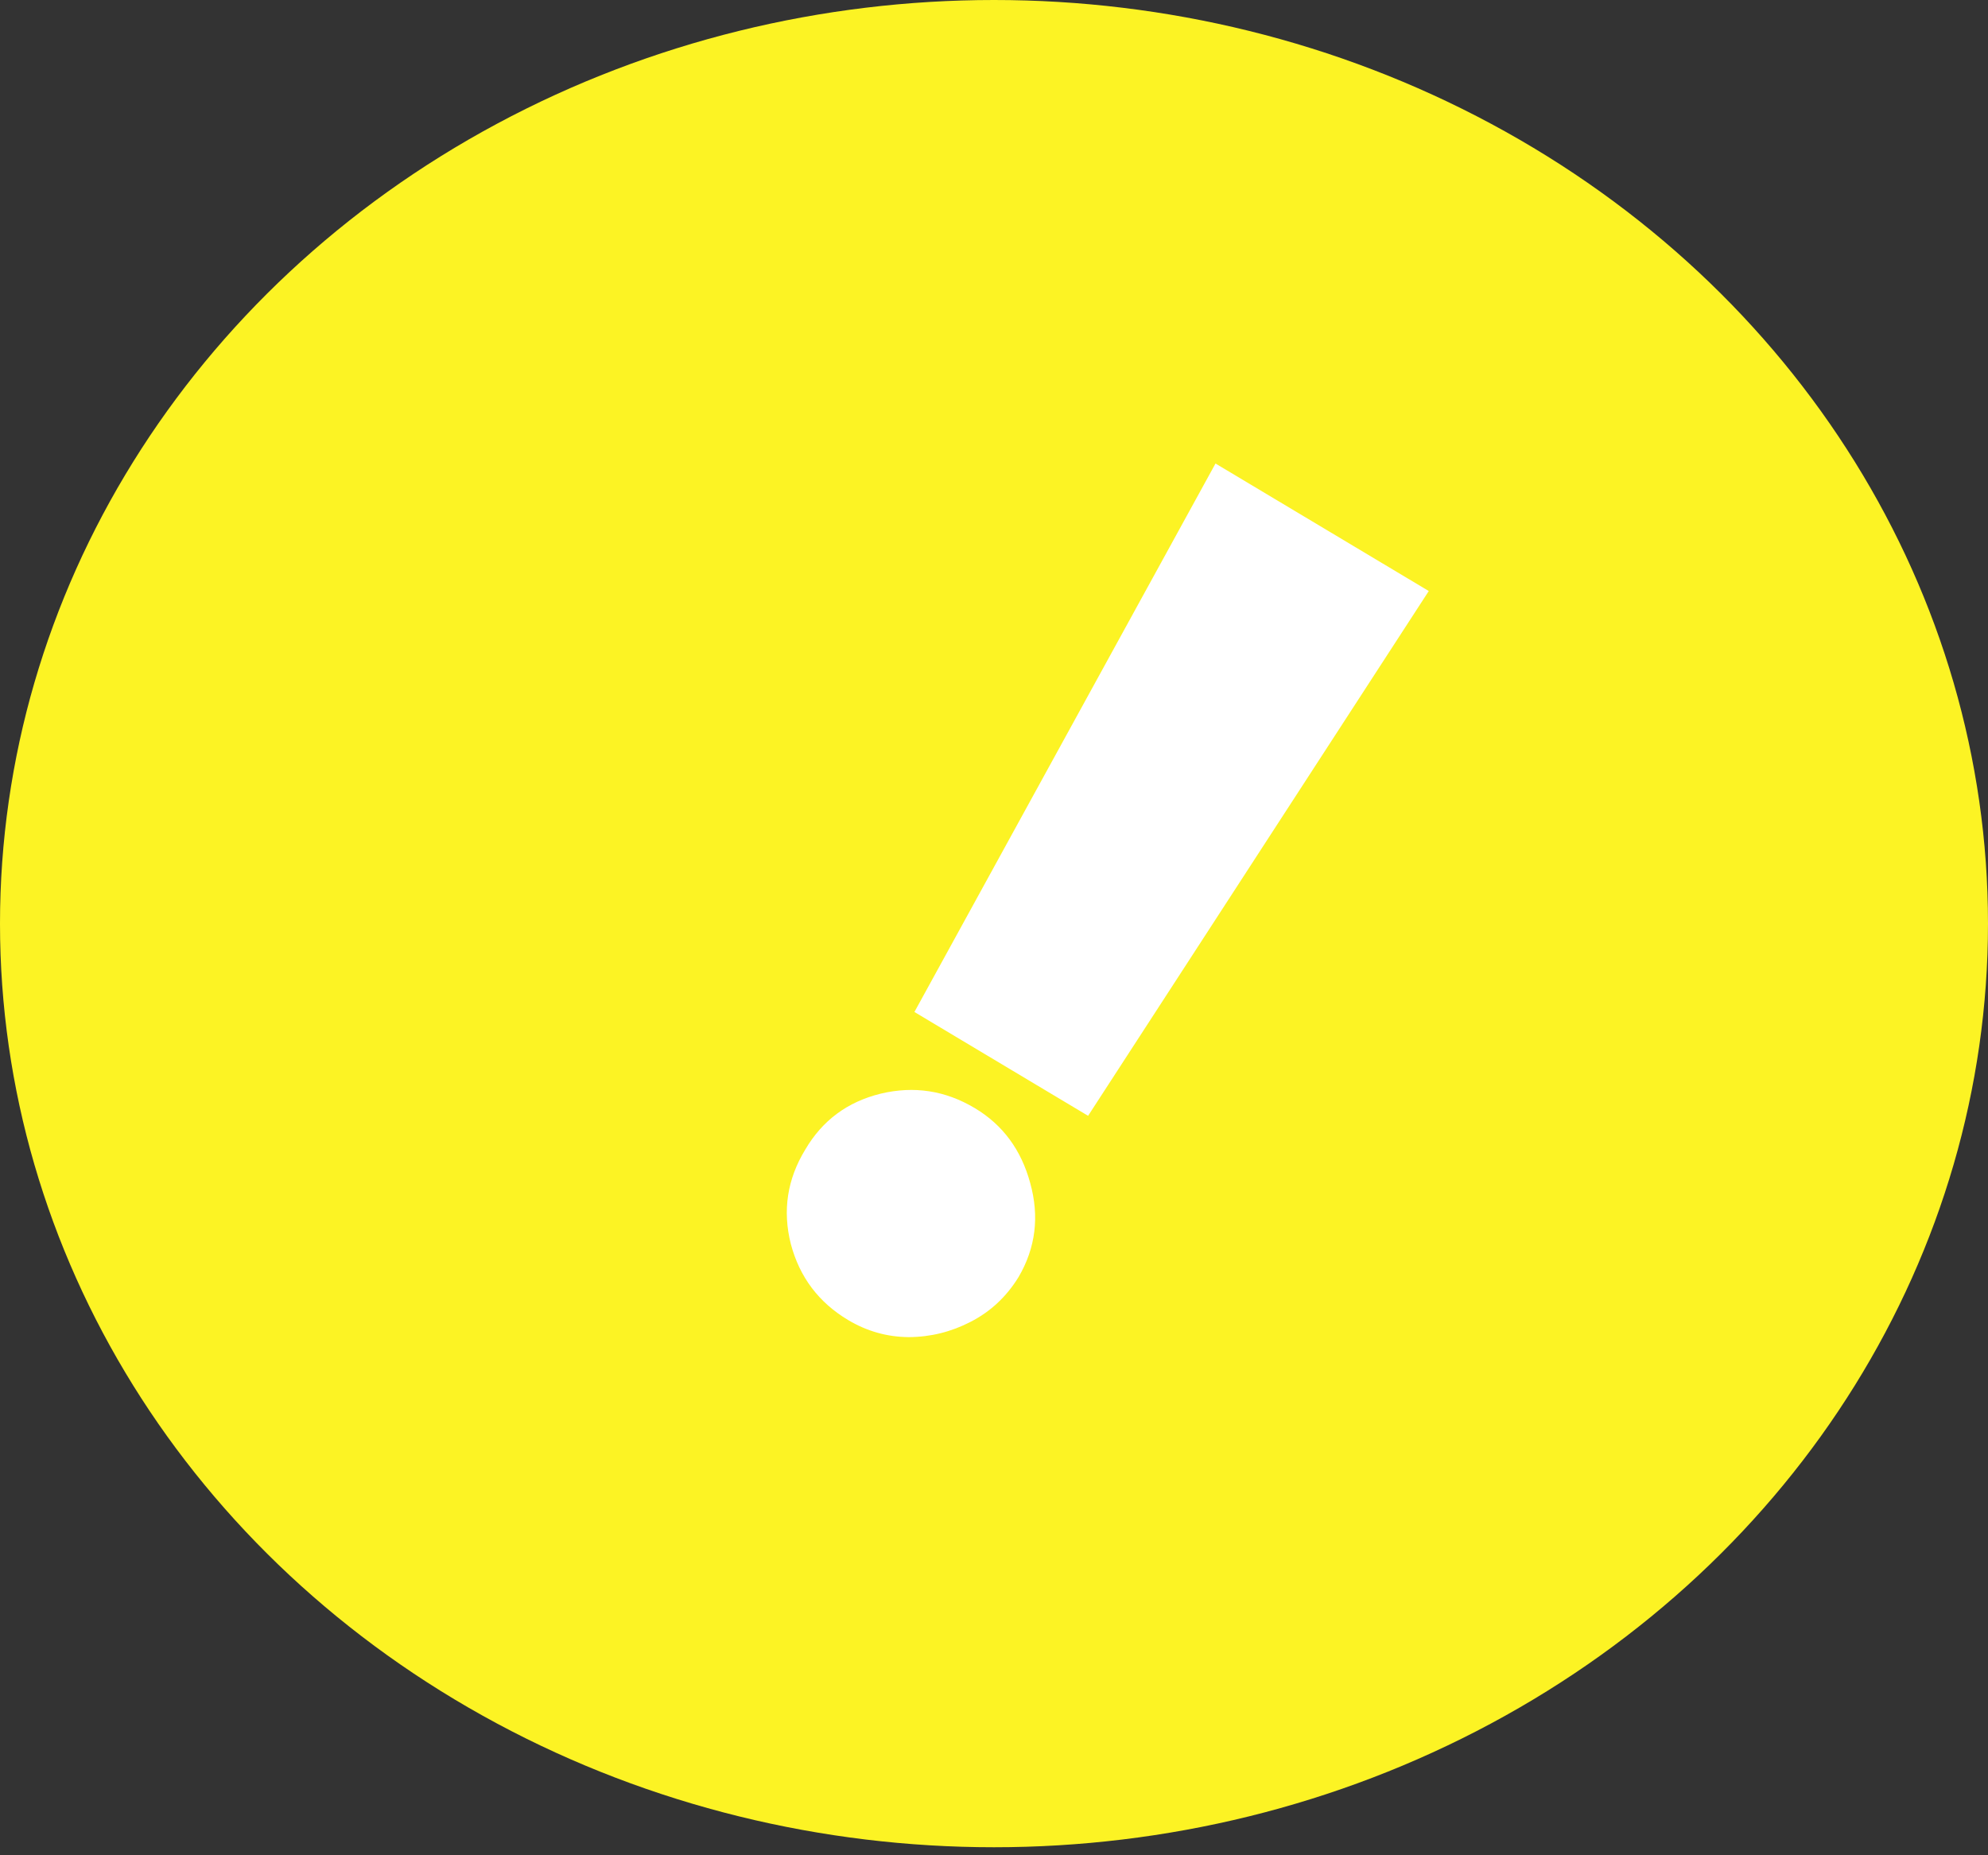 <svg width="60" height="56" viewBox="0 0 60 56" fill="none" xmlns="http://www.w3.org/2000/svg">
<rect x="0" y="0" width="60" height="56" fill="#333333" stroke="none"/>
<g id="Contentions Given">
<ellipse id="Ellipse 6" cx="30" cy="27.879" rx="30" ry="27.879" fill="#FCF324"/>
<path id="!" d="M43.122 17.84L32.84 33.68L27.598 30.546L36.685 13.991L43.122 17.84ZM25.597 39.844C24.708 39.313 24.131 38.546 23.867 37.545C23.614 36.54 23.76 35.591 24.304 34.699C24.819 33.82 25.577 33.258 26.577 33.012C27.584 32.771 28.532 32.916 29.421 33.448C30.264 33.952 30.822 34.707 31.094 35.713C31.374 36.724 31.256 37.668 30.741 38.547C30.376 39.141 29.893 39.592 29.293 39.899C28.706 40.203 28.083 40.357 27.426 40.36C26.774 40.355 26.164 40.183 25.597 39.844Z" fill="white"/>
</g>
</svg>

